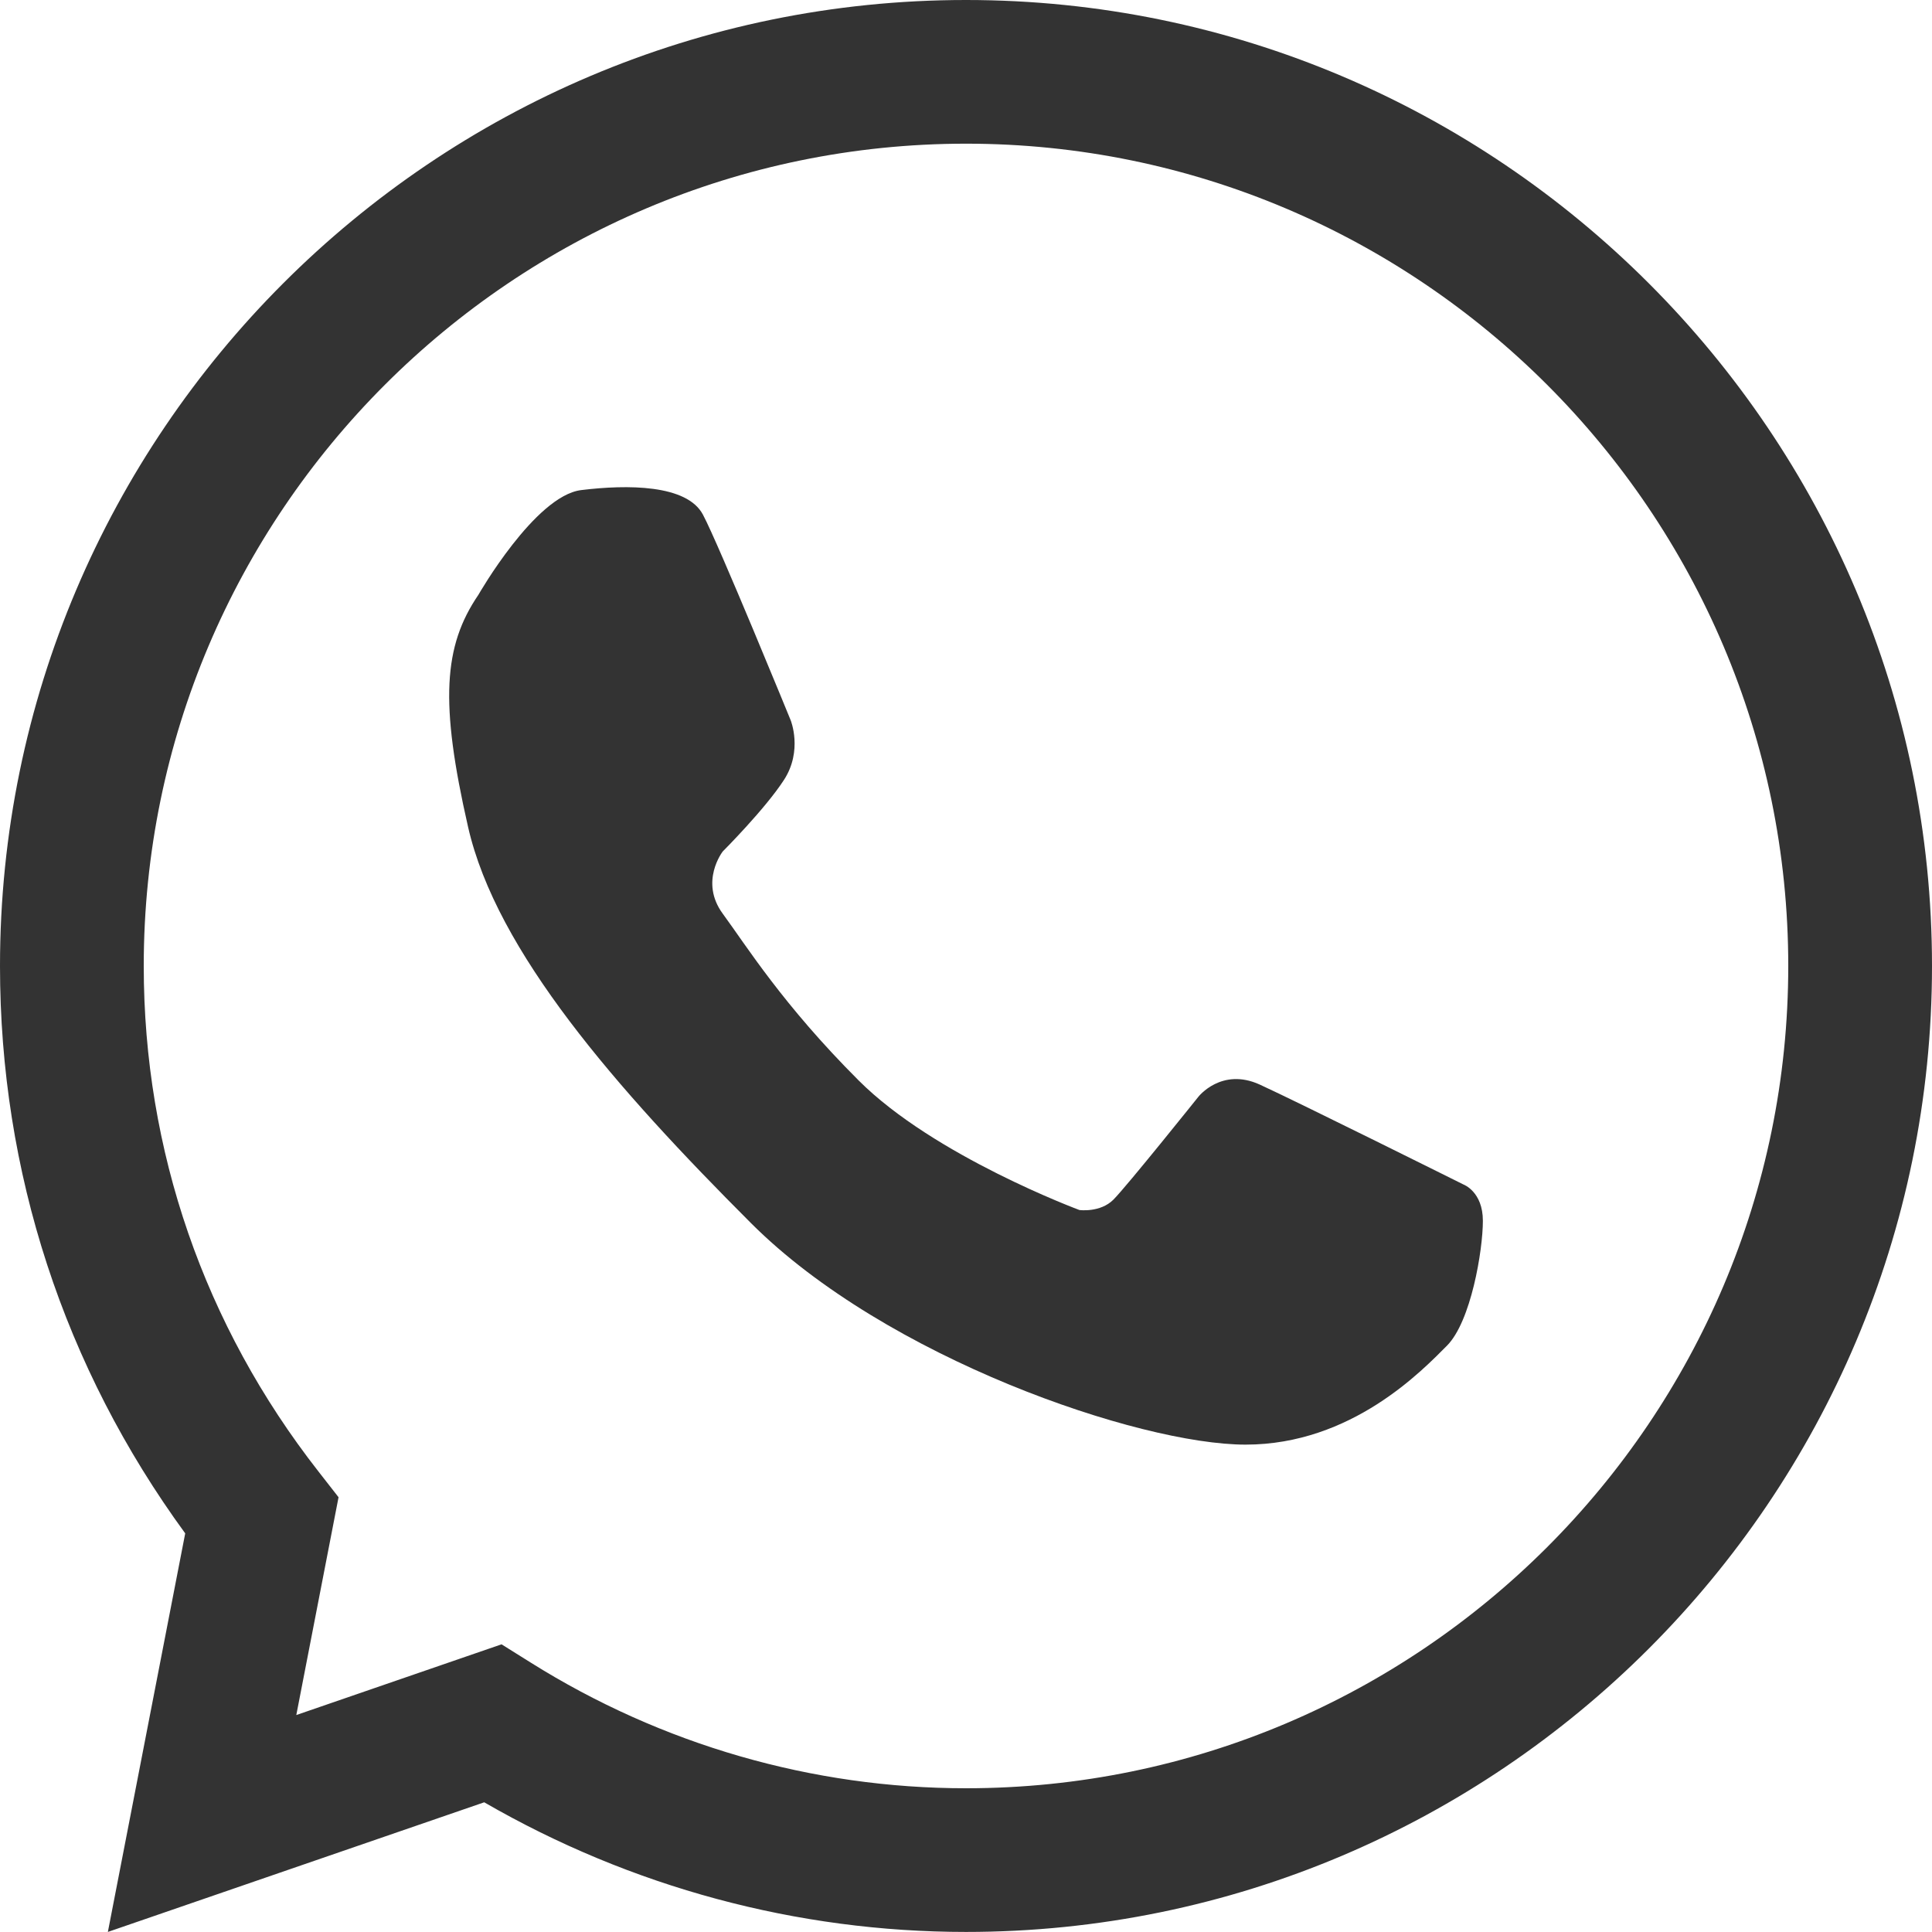 <?xml version="1.0" encoding="utf-8"?>
<!-- Generator: Adobe Illustrator 17.0.0, SVG Export Plug-In . SVG Version: 6.00 Build 0)  -->
<!DOCTYPE svg PUBLIC "-//W3C//DTD SVG 1.1//EN" "http://www.w3.org/Graphics/SVG/1.1/DTD/svg11.dtd">
<svg version="1.1" id="Capa_1" xmlns="http://www.w3.org/2000/svg" xmlns:xlink="http://www.w3.org/1999/xlink" x="0px" y="0px"
	 width="30px" height="29.999px" viewBox="0 0 30 29.999" enable-background="new 0 0 30 29.999" xml:space="preserve">
<g>
	<g>
		<path fill="#333333" d="M15,29.999c-2.625,0-5.201-0.695-7.481-2.013l-5.844,2.013l1.201-6.189C0.992,21.23,0,18.195,0,15
			C0,6.729,6.729,0,15,0c8.271,0,15,6.729,15,15C30,23.27,23.271,29.999,15,29.999z M7.788,25.533l0.452,0.283
			c2.037,1.277,4.375,1.952,6.76,1.952c7.041,0,12.768-5.728,12.768-12.769c0-7.04-5.728-12.768-12.768-12.768
			C7.959,2.232,2.232,7.959,2.232,15c0,2.864,0.938,5.579,2.712,7.848l0.313,0.401l-0.656,3.382L7.788,25.533z"/>
	</g>
	<path fill="#333333" d="M7.428,9.237c0,0,0.88-1.539,1.597-1.627c0.718-0.088,1.641-0.088,1.89,0.381
		c0.249,0.468,1.363,3.194,1.363,3.194s0.19,0.469-0.103,0.923c-0.293,0.454-0.952,1.113-0.952,1.113s-0.366,0.469,0,0.967
		c0.366,0.498,0.934,1.414,2.11,2.589c1.173,1.175,3.428,2.012,3.428,2.012s0.323,0.044,0.528-0.161
		c0.205-0.205,1.319-1.597,1.319-1.597s0.358-0.461,0.953-0.19c0.593,0.271,3.164,1.552,3.164,1.552s0.301,0.11,0.301,0.564
		c0,0.455-0.184,1.566-0.56,1.941c-0.376,0.376-1.475,1.534-3.125,1.534c-1.651,0-5.583-1.343-7.678-3.438
		c-2.095-2.095-3.956-4.22-4.395-6.154C6.827,10.907,6.886,10.033,7.428,9.237z"/>
</g>
</svg>
